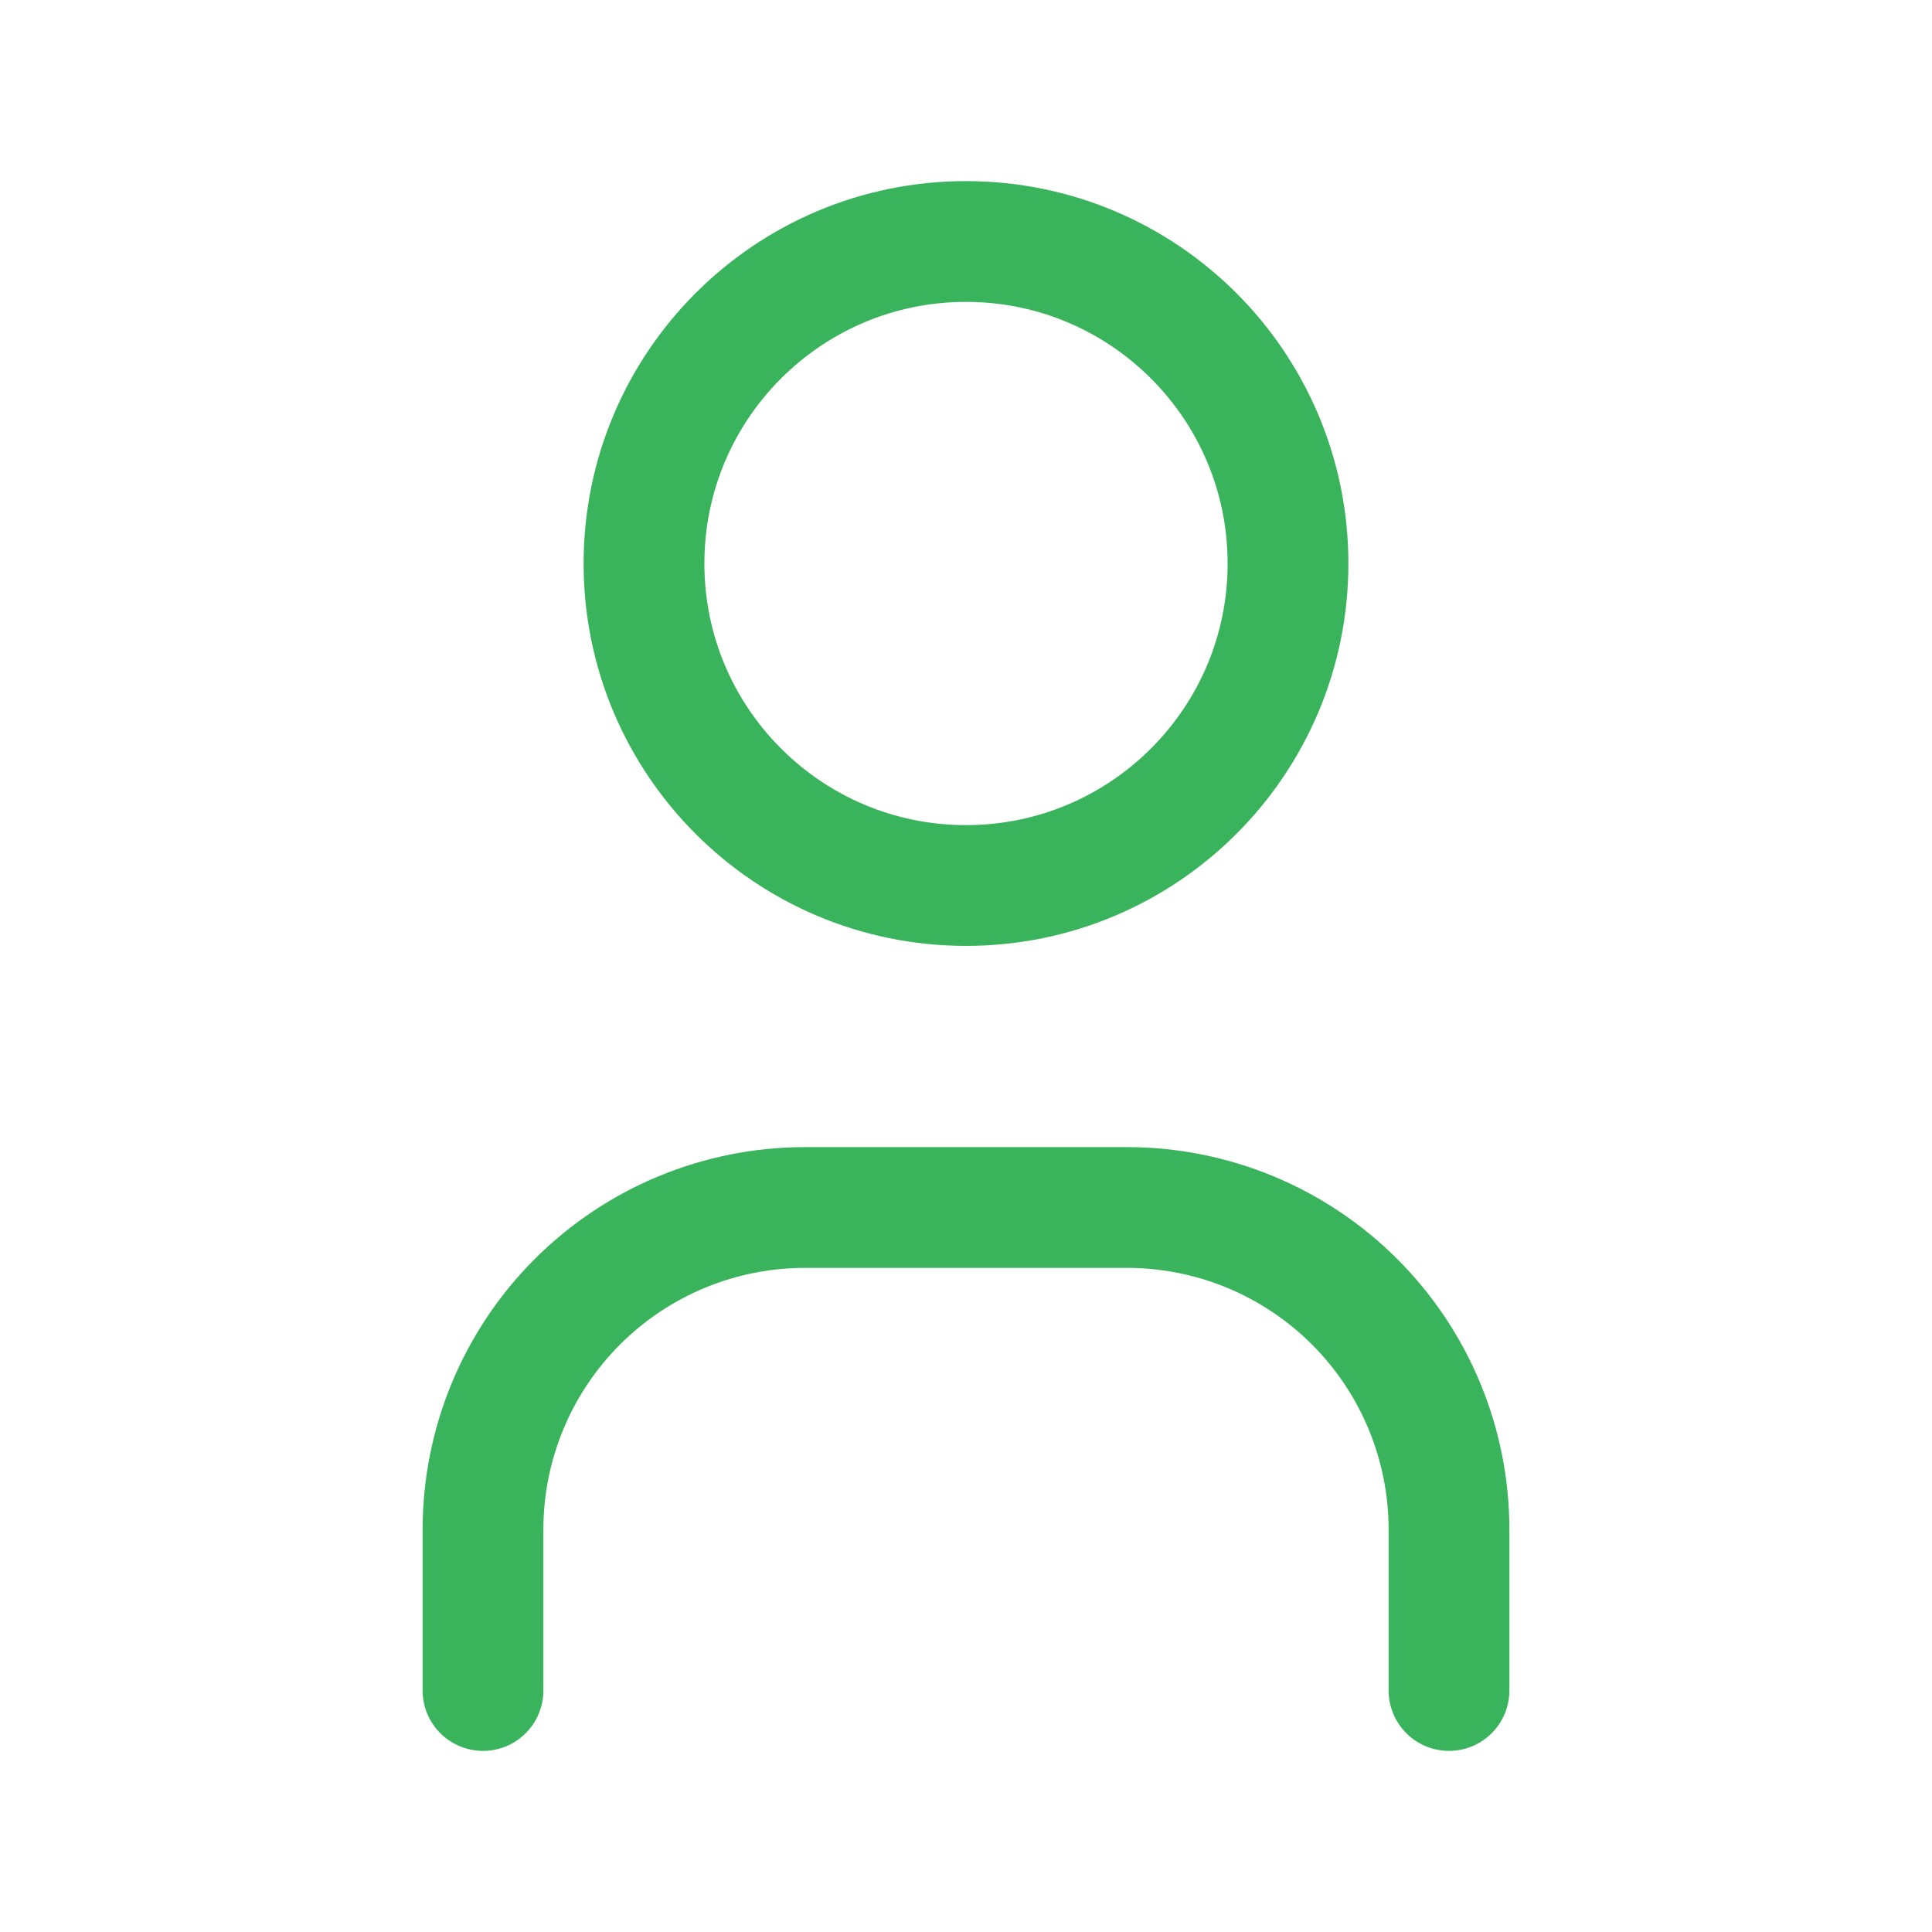 <svg width="39" height="39" viewBox="0 0 39 39" fill="none" xmlns="http://www.w3.org/2000/svg">
<path d="M19.5 17.875C23.09 17.875 26 14.965 26 11.375C26 7.785 23.09 4.875 19.5 4.875C15.91 4.875 13 7.785 13 11.375C13 14.965 15.91 17.875 19.5 17.875Z" stroke="#3AB45C" stroke-width="2.438" stroke-linecap="round" stroke-linejoin="round"/>
<path d="M9.75 34.125V30.875C9.75 29.151 10.435 27.498 11.654 26.279C12.873 25.06 14.526 24.375 16.25 24.375H22.75C24.474 24.375 26.127 25.06 27.346 26.279C28.565 27.498 29.25 29.151 29.25 30.875V34.125" stroke="#3AB45C" stroke-width="2.438" stroke-linecap="round" stroke-linejoin="round"/>
</svg>
